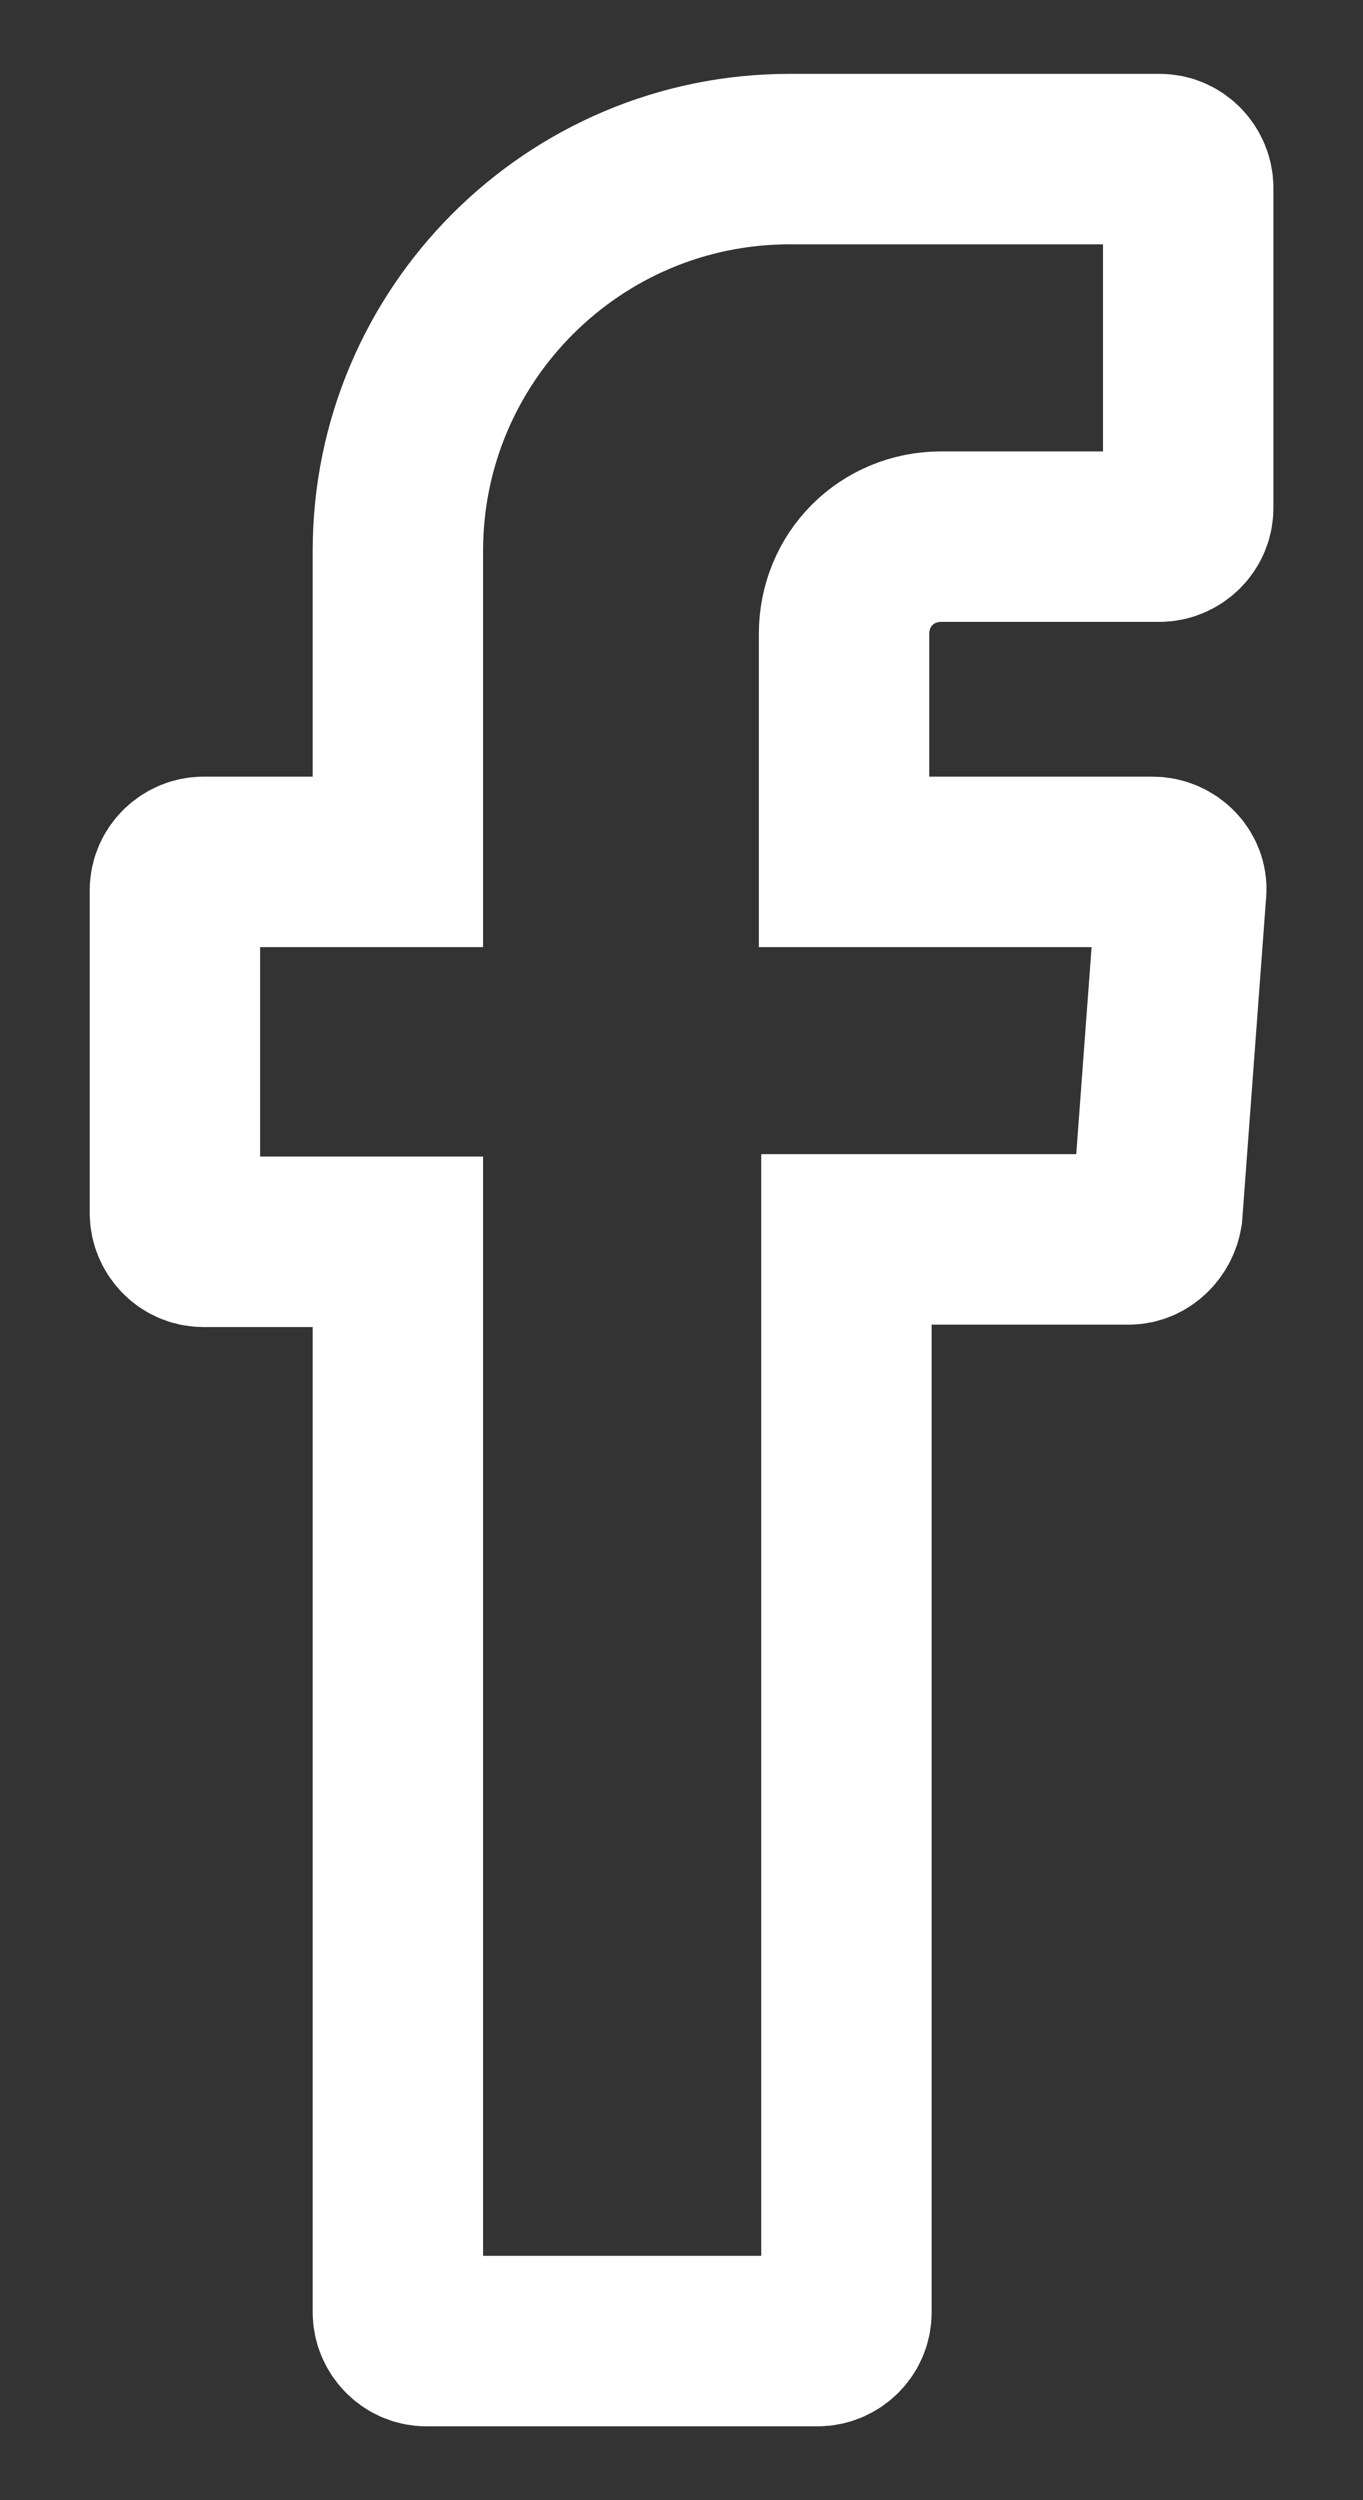 <svg width="12" height="22" viewBox="0 0 12 22" fill="none" xmlns="http://www.w3.org/2000/svg">
<rect x="0" y="0" width="12" height="22" fill="#333333" stroke="none"/>
<path fill-rule="evenodd" clip-rule="evenodd" d="M3.503 11.073V20.349C3.503 20.474 3.608 20.6 3.754 20.6H7.201C7.327 20.6 7.452 20.495 7.452 20.349V10.906H9.938C10.064 10.906 10.168 10.801 10.189 10.676L10.398 7.856C10.419 7.709 10.293 7.584 10.147 7.584H7.431V5.578C7.431 5.098 7.807 4.722 8.288 4.722H10.21C10.335 4.722 10.461 4.617 10.461 4.471V1.651C10.461 1.525 10.356 1.4 10.21 1.4H6.951C5.049 1.4 3.503 2.946 3.503 4.847V7.584H1.79C1.665 7.584 1.54 7.688 1.54 7.835V10.676C1.54 10.801 1.644 10.927 1.79 10.927H3.503V11.073V11.073Z" stroke="white" stroke-width="1.5"/>
</svg>
